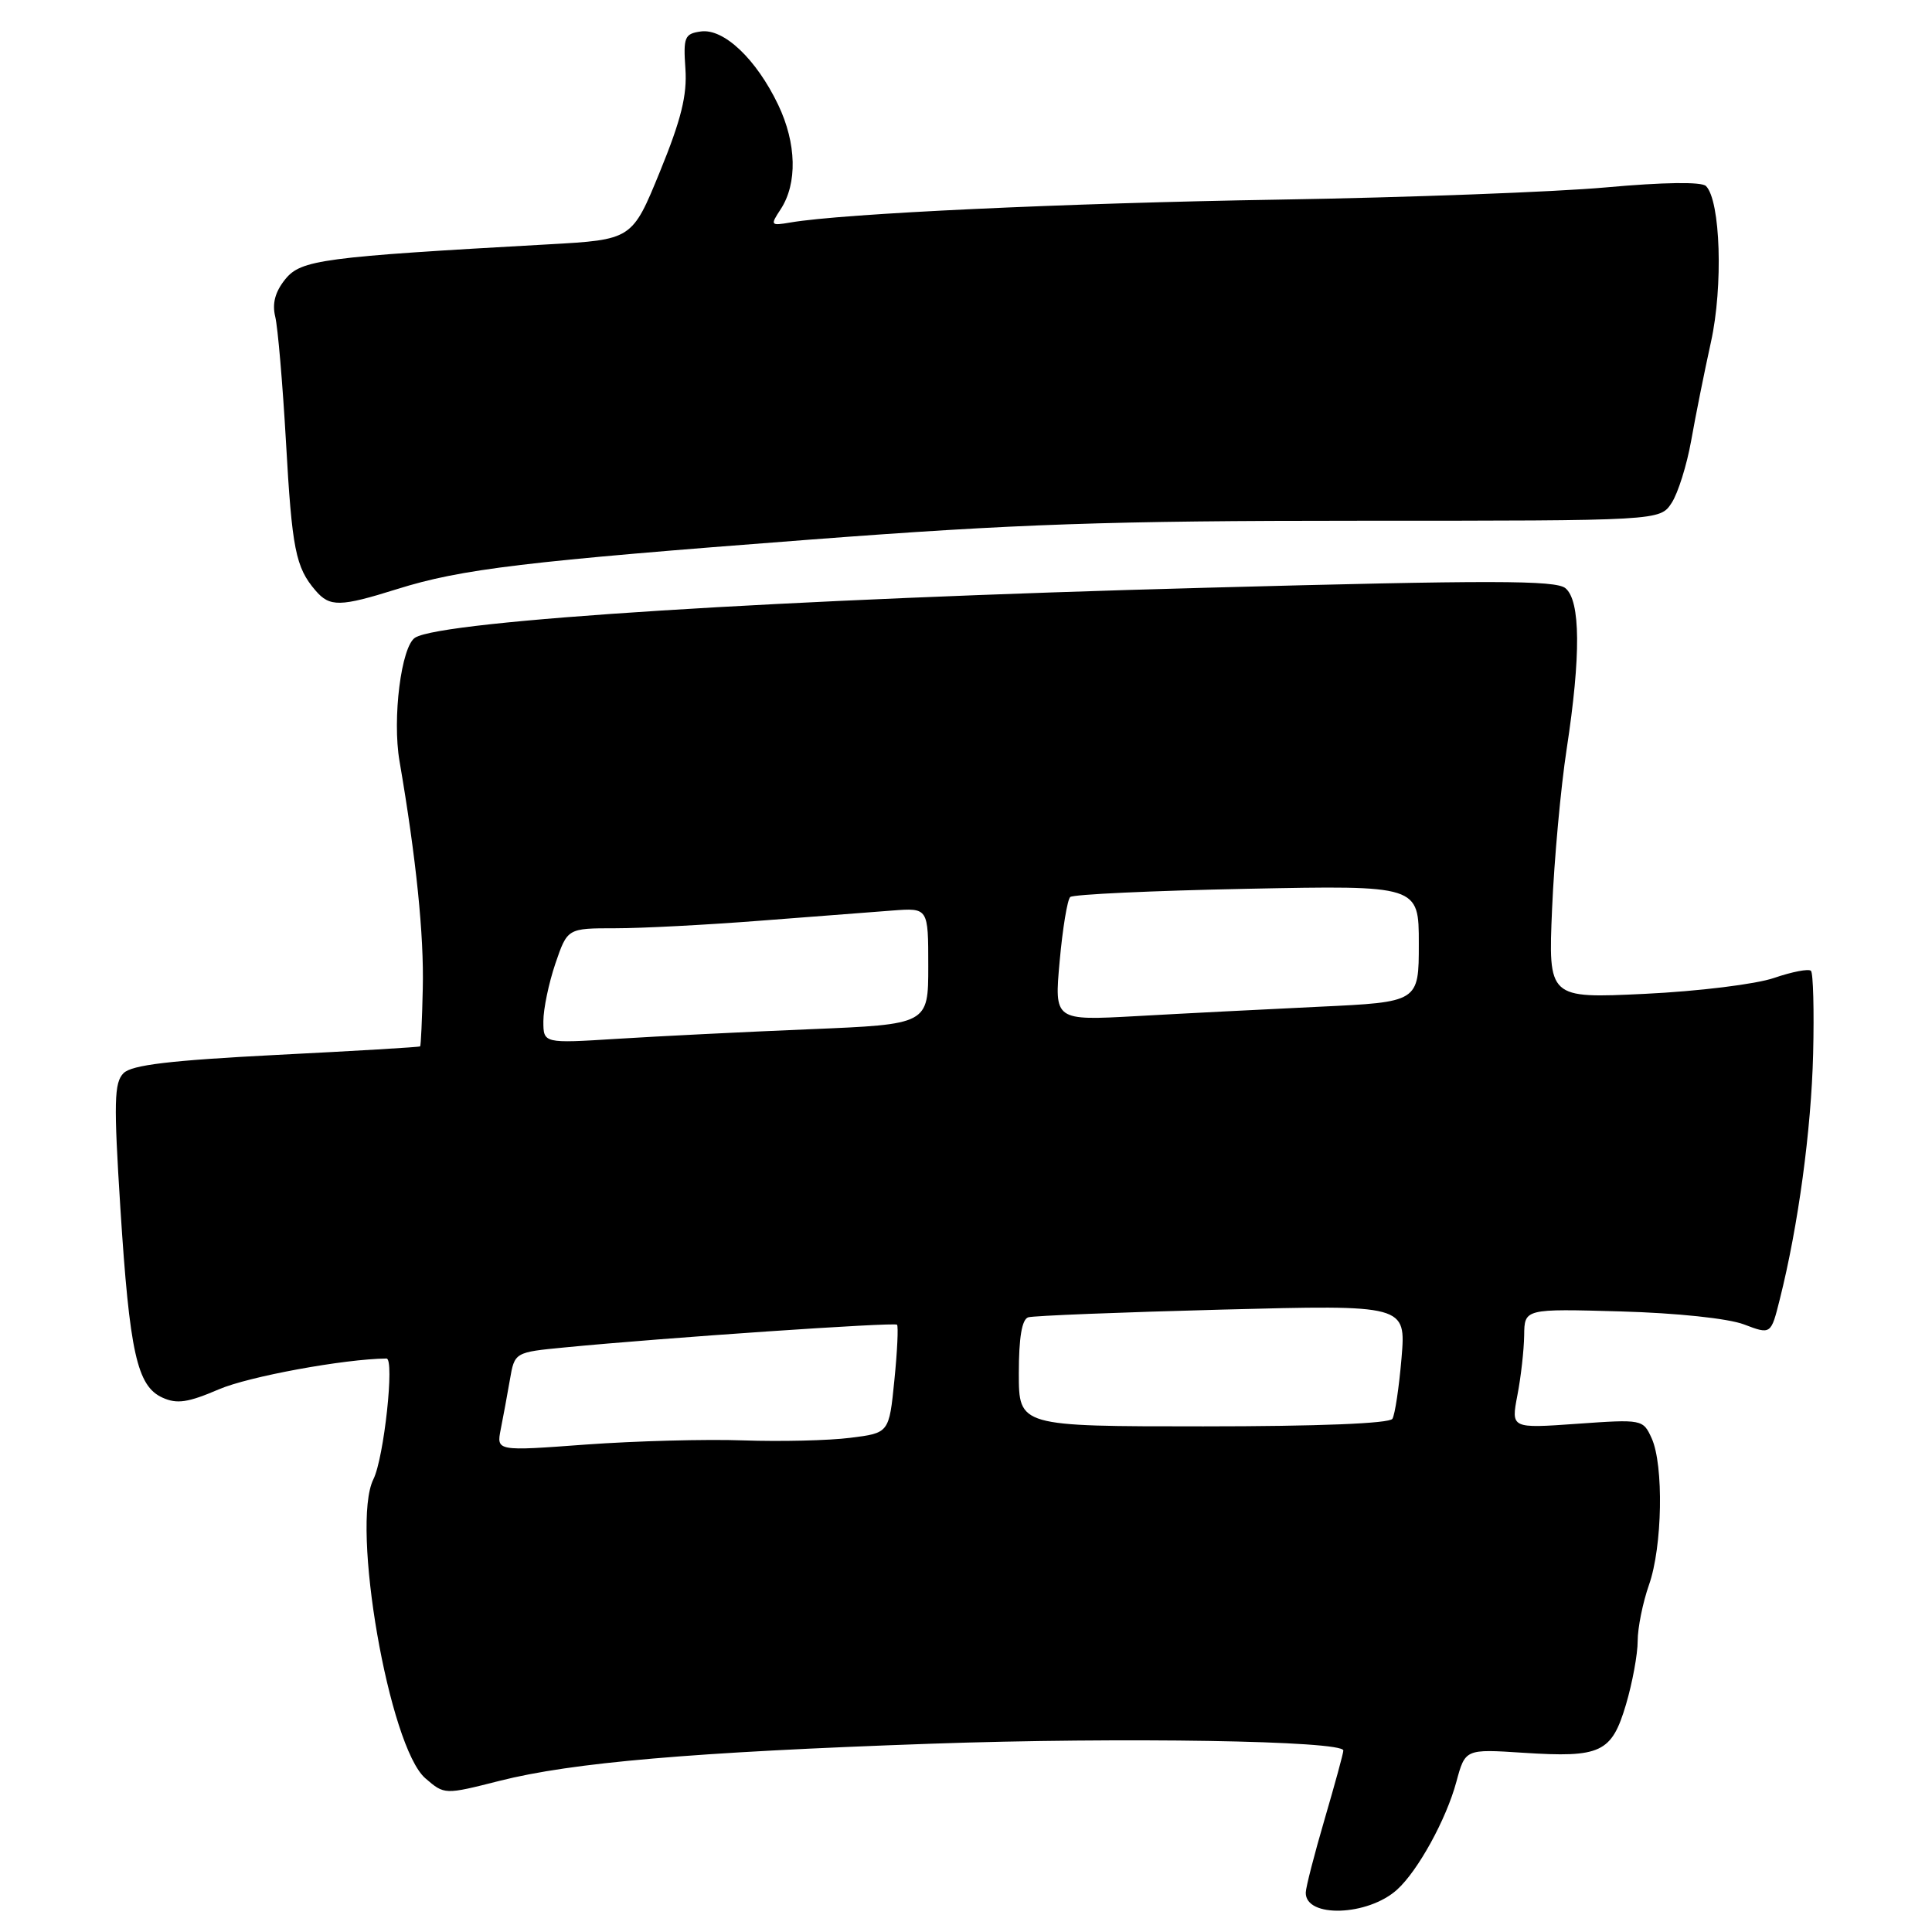 <?xml version="1.0" encoding="UTF-8" standalone="no"?>
<!DOCTYPE svg PUBLIC "-//W3C//DTD SVG 1.1//EN" "http://www.w3.org/Graphics/SVG/1.1/DTD/svg11.dtd" >
<svg xmlns="http://www.w3.org/2000/svg" xmlns:xlink="http://www.w3.org/1999/xlink" version="1.1" viewBox="0 0 256 256">
 <g >
 <path fill="currentColor"
d=" M 185.13 250.38 C 187.89 247.88 191.63 241.08 192.97 236.12 C 194.15 231.75 194.15 231.75 201.82 232.25 C 212.14 232.92 213.55 232.25 215.45 225.86 C 216.30 222.99 217.00 219.20 217.00 217.44 C 217.00 215.69 217.68 212.34 218.50 210.00 C 220.28 204.96 220.47 194.13 218.85 190.57 C 217.71 188.07 217.60 188.05 208.96 188.66 C 200.22 189.28 200.22 189.28 201.06 184.89 C 201.53 182.48 201.93 178.90 201.96 176.95 C 202.00 173.41 202.00 173.41 214.75 173.77 C 222.18 173.98 228.99 174.70 231.08 175.49 C 234.66 176.85 234.66 176.85 235.83 172.17 C 238.28 162.43 240.00 149.71 240.25 139.64 C 240.39 133.89 240.26 128.94 239.96 128.64 C 239.66 128.34 237.47 128.76 235.08 129.58 C 232.68 130.41 225.04 131.35 217.95 131.69 C 205.15 132.30 205.15 132.30 205.66 120.40 C 205.94 113.86 206.81 104.34 207.59 99.26 C 209.49 86.84 209.43 79.60 207.43 77.94 C 206.14 76.87 197.58 76.86 159.76 77.88 C 103.42 79.39 58.69 82.22 55.01 84.49 C 53.17 85.63 51.96 95.19 52.94 100.87 C 55.15 113.74 56.19 123.94 56.02 130.99 C 55.93 135.11 55.77 138.56 55.67 138.65 C 55.58 138.75 47.02 139.26 36.66 139.78 C 22.49 140.51 17.46 141.11 16.37 142.20 C 15.12 143.45 15.06 146.05 15.95 160.08 C 17.17 179.23 18.16 183.66 21.52 185.19 C 23.45 186.07 24.91 185.85 29.01 184.09 C 32.96 182.39 45.60 180.07 51.21 180.01 C 52.31 180.00 50.88 193.18 49.48 196.00 C 46.45 202.09 51.56 231.51 56.37 235.64 C 58.90 237.82 58.90 237.82 66.20 235.97 C 75.79 233.54 91.76 232.16 123.40 231.05 C 148.63 230.17 178.00 230.65 178.00 231.95 C 178.00 232.31 176.88 236.40 175.52 241.05 C 174.16 245.70 173.03 250.08 173.02 250.78 C 172.97 254.17 181.25 253.90 185.13 250.38 Z  M 52.64 78.05 C 61.13 75.39 69.52 74.38 107.36 71.50 C 134.66 69.42 146.98 69.00 180.09 69.00 C 219.95 69.00 219.95 69.00 221.50 66.64 C 222.35 65.34 223.51 61.63 224.09 58.39 C 224.66 55.15 225.84 49.27 226.71 45.32 C 228.34 37.95 227.98 26.58 226.05 24.65 C 225.47 24.07 220.46 24.14 212.81 24.83 C 206.04 25.44 186.55 26.17 169.50 26.45 C 141.18 26.91 111.65 28.29 104.74 29.48 C 102.09 29.93 102.04 29.86 103.44 27.73 C 105.68 24.31 105.55 19.00 103.12 13.90 C 100.22 7.83 95.90 3.74 92.86 4.17 C 90.71 4.47 90.53 4.92 90.82 9.11 C 91.06 12.62 90.26 15.85 87.45 22.73 C 83.76 31.76 83.76 31.76 72.63 32.38 C 42.72 34.05 39.89 34.42 37.80 37.00 C 36.46 38.66 36.04 40.21 36.47 41.96 C 36.81 43.36 37.45 50.80 37.89 58.50 C 38.69 72.79 39.17 75.18 41.81 78.25 C 43.70 80.45 45.05 80.43 52.64 78.05 Z  M 66.35 189.39 C 66.67 187.80 67.21 184.85 67.56 182.84 C 68.19 179.18 68.19 179.18 74.84 178.54 C 87.87 177.27 118.51 175.18 118.86 175.53 C 119.05 175.72 118.90 179.03 118.51 182.88 C 117.81 189.88 117.81 189.88 112.65 190.52 C 109.82 190.88 103.45 191.03 98.50 190.86 C 93.55 190.68 84.16 190.94 77.64 191.41 C 65.78 192.29 65.78 192.29 66.35 189.39 Z  M 135.00 181.97 C 135.00 177.22 135.41 174.81 136.25 174.55 C 136.94 174.34 148.48 173.88 161.90 173.53 C 186.30 172.89 186.30 172.89 185.71 179.95 C 185.38 183.83 184.84 187.45 184.50 188.00 C 184.12 188.62 174.63 189.00 159.44 189.00 C 135.00 189.00 135.00 189.00 135.00 181.97 Z  M 72.00 135.31 C 72.00 133.68 72.72 130.25 73.59 127.68 C 75.19 123.00 75.19 123.00 81.54 123.00 C 85.03 123.00 93.65 122.55 100.70 122.00 C 107.74 121.46 115.64 120.85 118.25 120.65 C 123.00 120.29 123.00 120.29 123.00 128.01 C 123.00 135.73 123.00 135.73 107.25 136.38 C 98.59 136.74 87.11 137.31 81.75 137.65 C 72.00 138.26 72.00 138.26 72.00 135.31 Z  M 140.41 127.37 C 140.80 123.04 141.43 119.21 141.81 118.86 C 142.19 118.51 152.74 118.02 165.25 117.77 C 188.00 117.31 188.00 117.31 188.00 125.04 C 188.00 132.78 188.00 132.78 174.75 133.40 C 167.46 133.75 156.60 134.30 150.60 134.64 C 139.70 135.24 139.70 135.24 140.41 127.37 Z "/>
</g>
</svg>